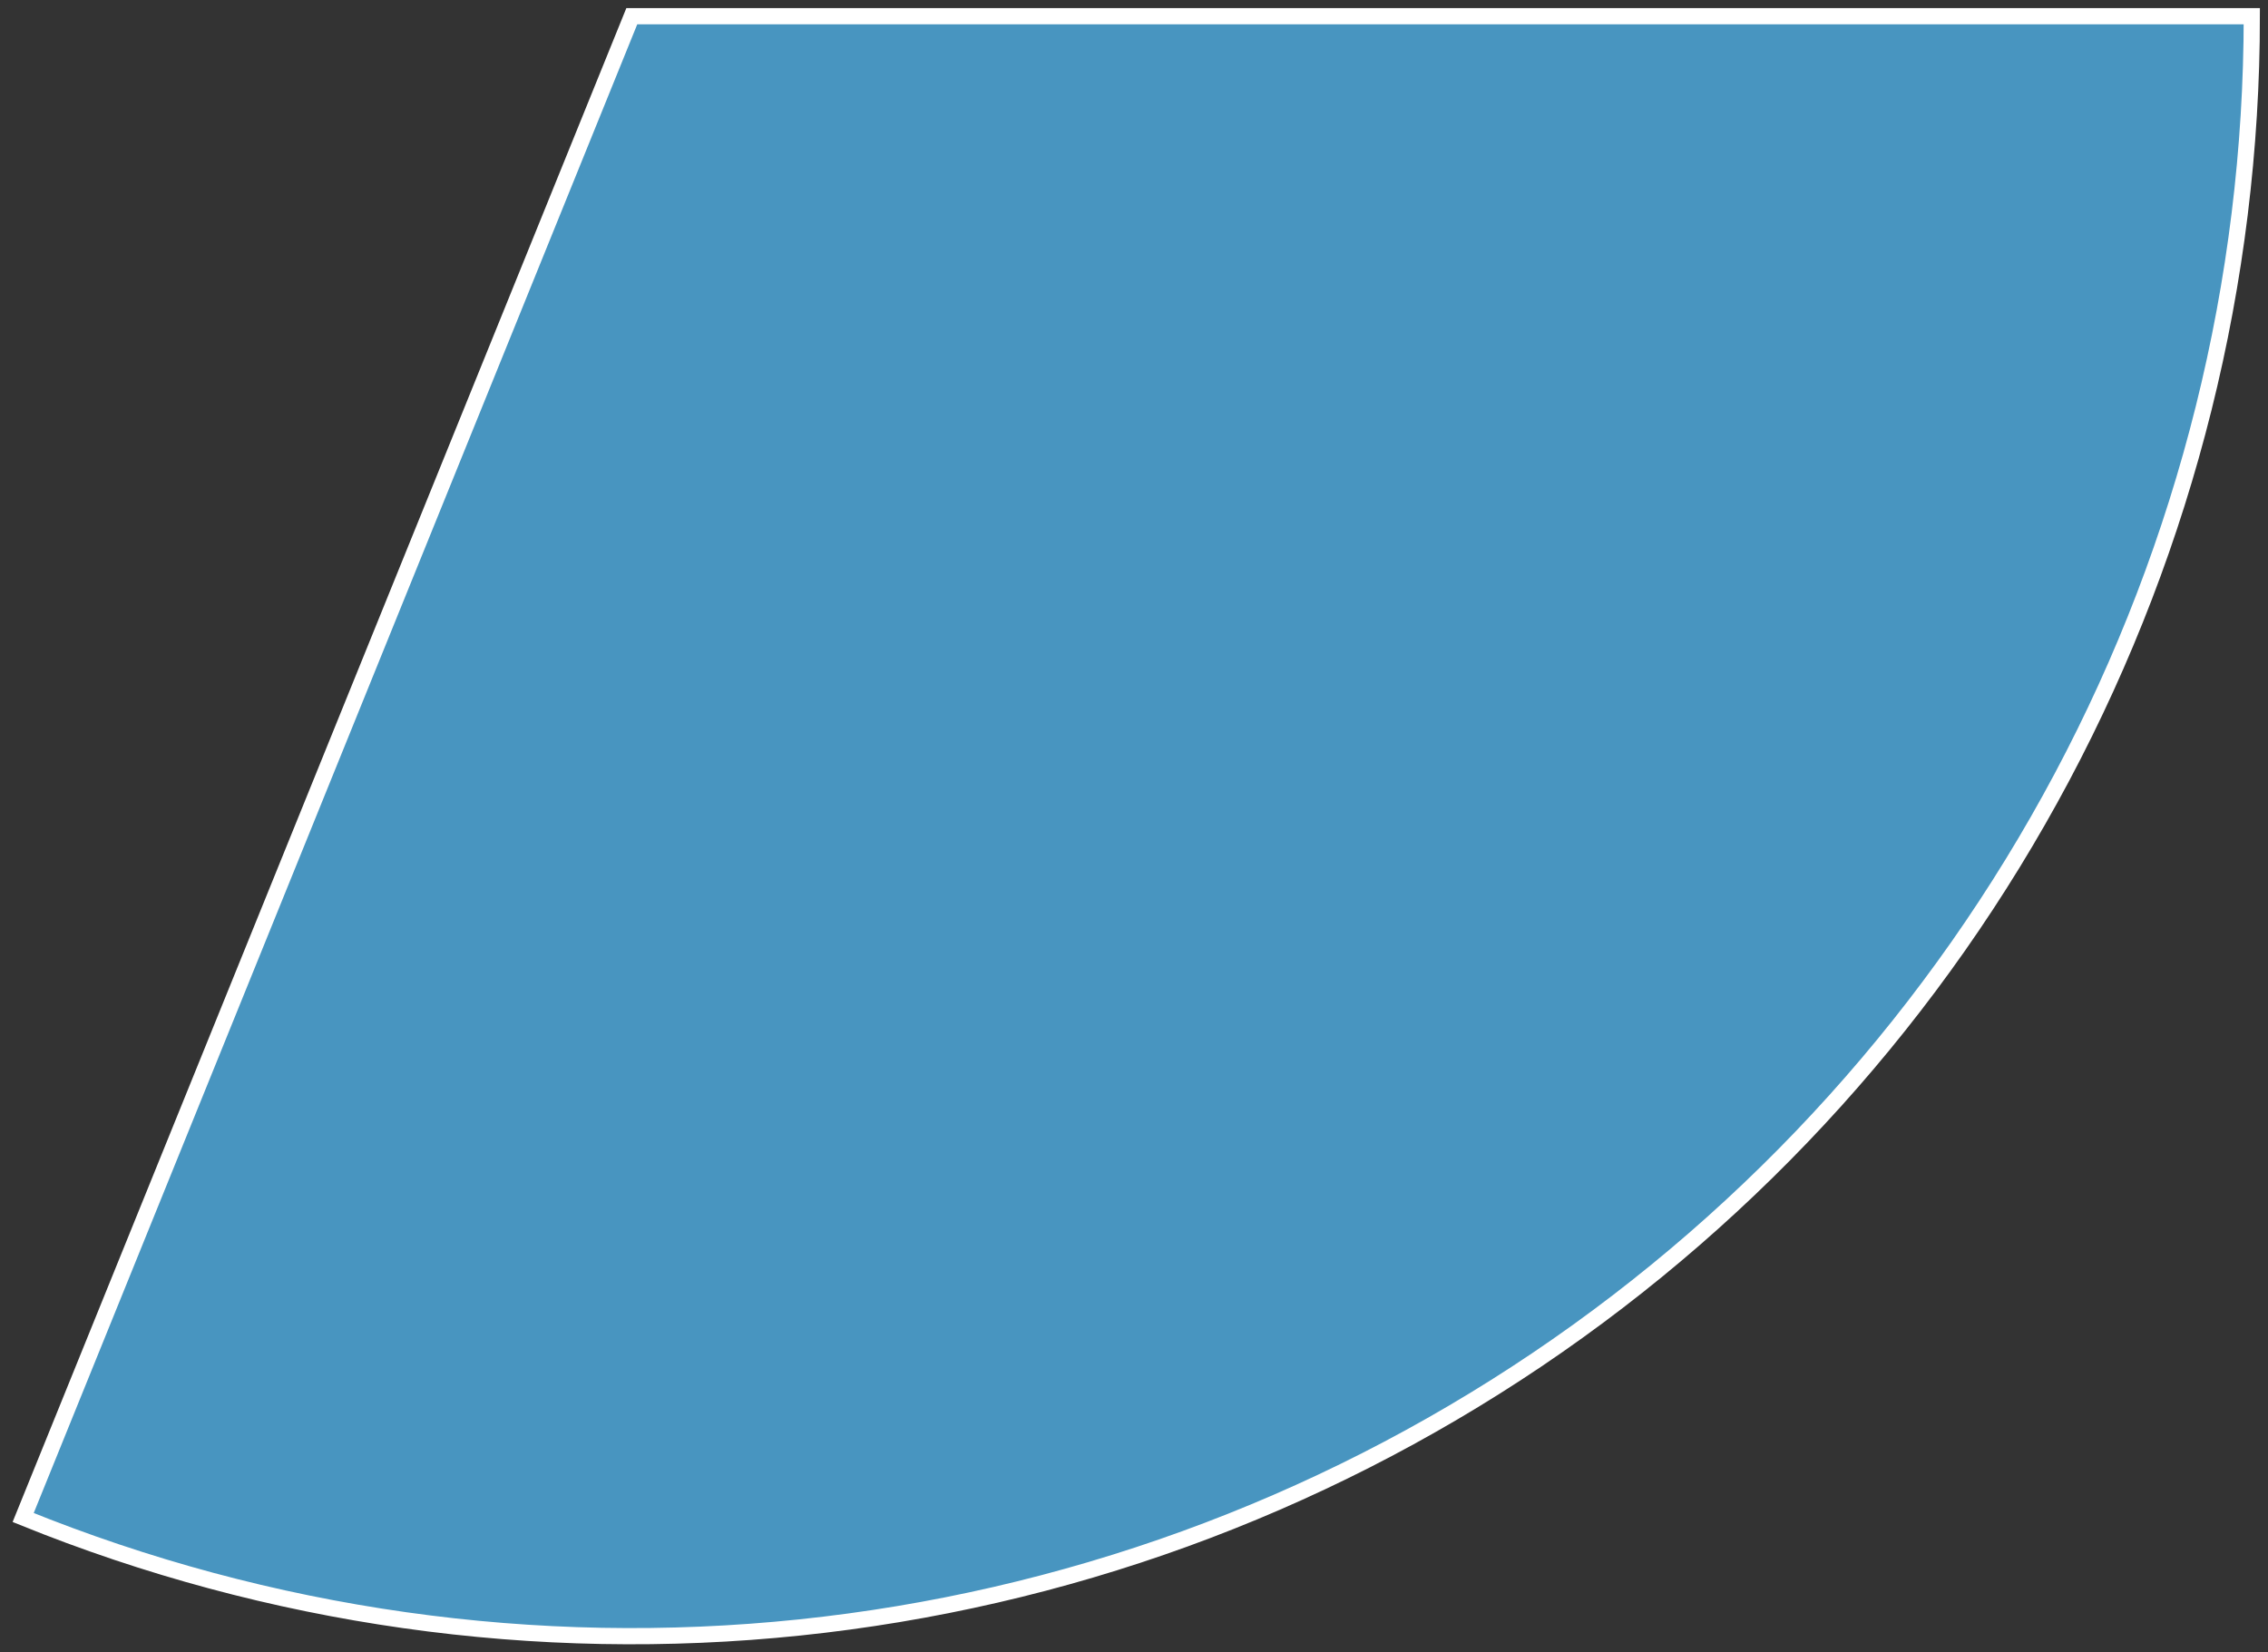 <?xml version="1.0" encoding="UTF-8" standalone="no"?><svg width='140' height='102' viewBox='0 0 140 102' fill='none' xmlns='http://www.w3.org/2000/svg'>
<rect x="0" y="0" width="140" height="102" fill="#333333" stroke="none"/>
<path d='M1.43 93.674C16.612 99.829 33.072 102.159 49.365 100.461C65.658 98.763 81.284 93.089 94.871 83.937C108.457 74.784 119.586 62.435 127.281 47.973C134.976 33.512 139 17.381 139 1H39L1.43 93.674Z' fill='#4895C0' stroke='white'/>
</svg>
